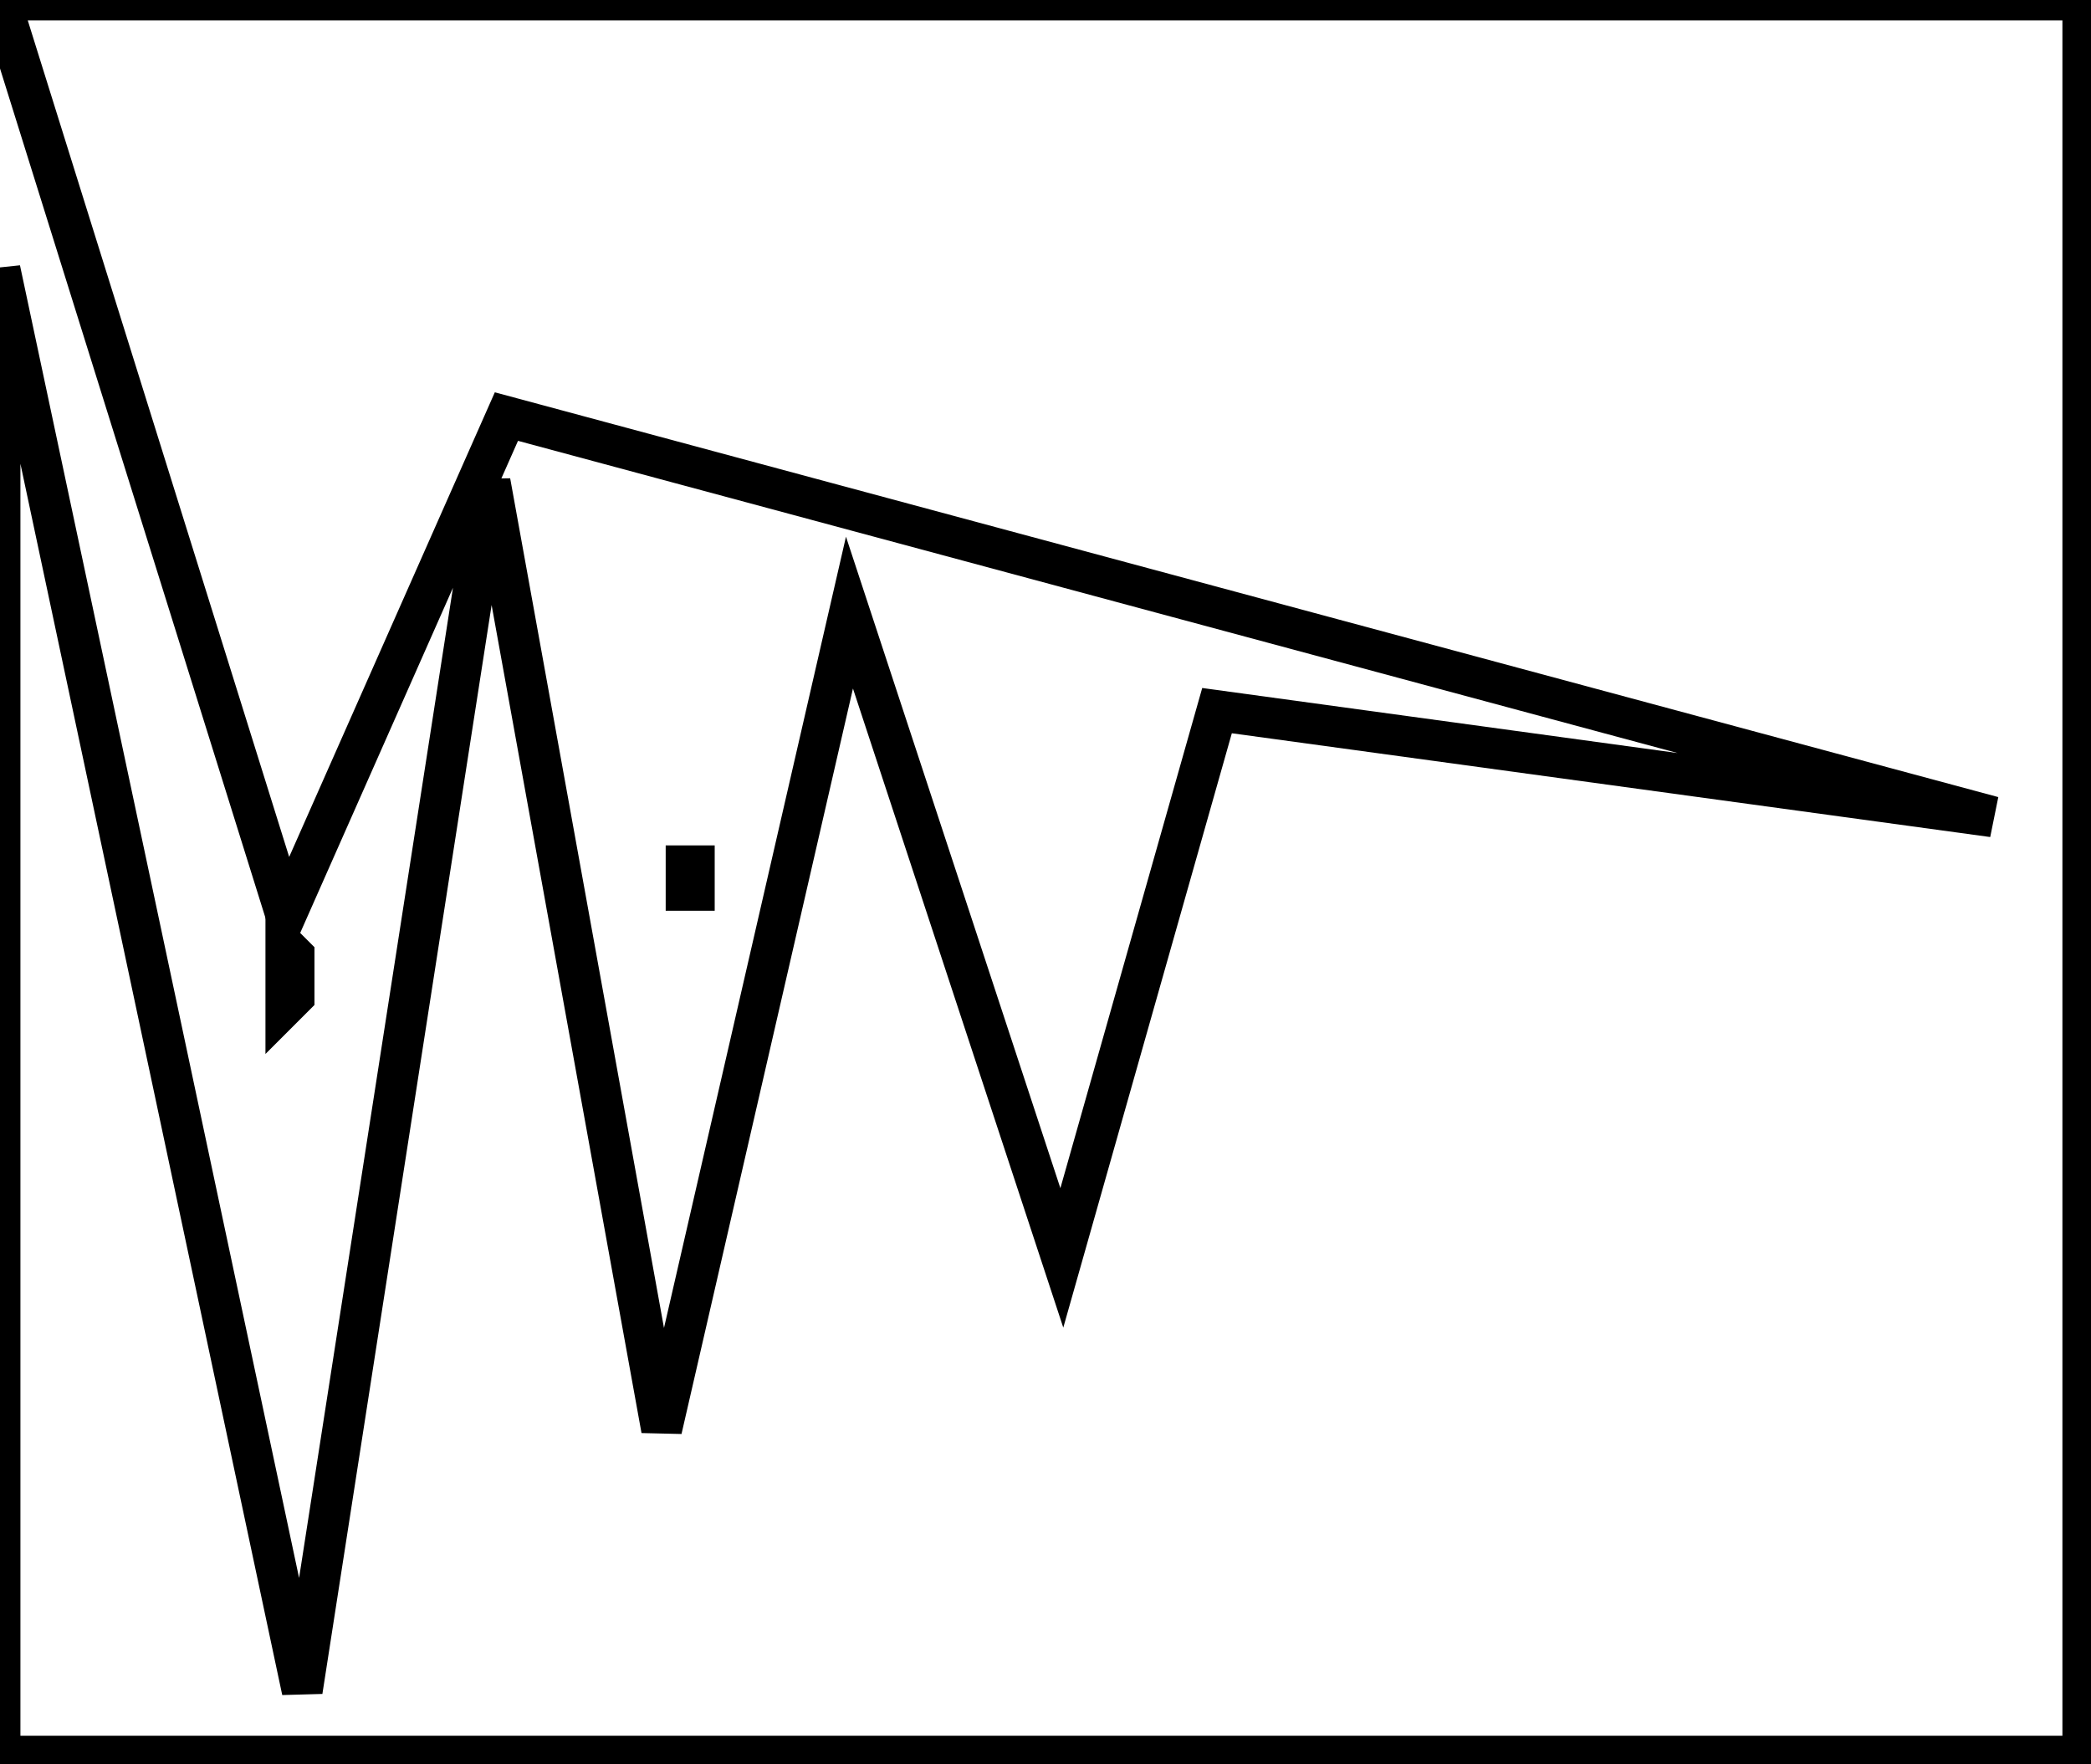 <?xml version="1.0" encoding="utf-8" ?>
<svg baseProfile="full" height="216" version="1.1" width="256" xmlns="http://www.w3.org/2000/svg" xmlns:ev="http://www.w3.org/2001/xml-events" xmlns:xlink="http://www.w3.org/1999/xlink"><defs /><rect fill="white" height="216" width="256" x="0" y="0" /><path d="M 35,116 L 35,123 L 36,122 L 36,117 Z" fill="none" stroke="black" stroke-width="5" /><path d="M 84,106 L 84,109 L 85,109 L 85,106 Z" fill="none" stroke="black" stroke-width="5" /><path d="M 0,0 L 35,112 L 62,51 L 244,100 L 149,87 L 130,154 L 104,75 L 81,175 L 60,59 L 37,207 L 0,33 L 0,215 L 255,215 L 255,0 Z" fill="none" stroke="black" stroke-width="5" /></svg>